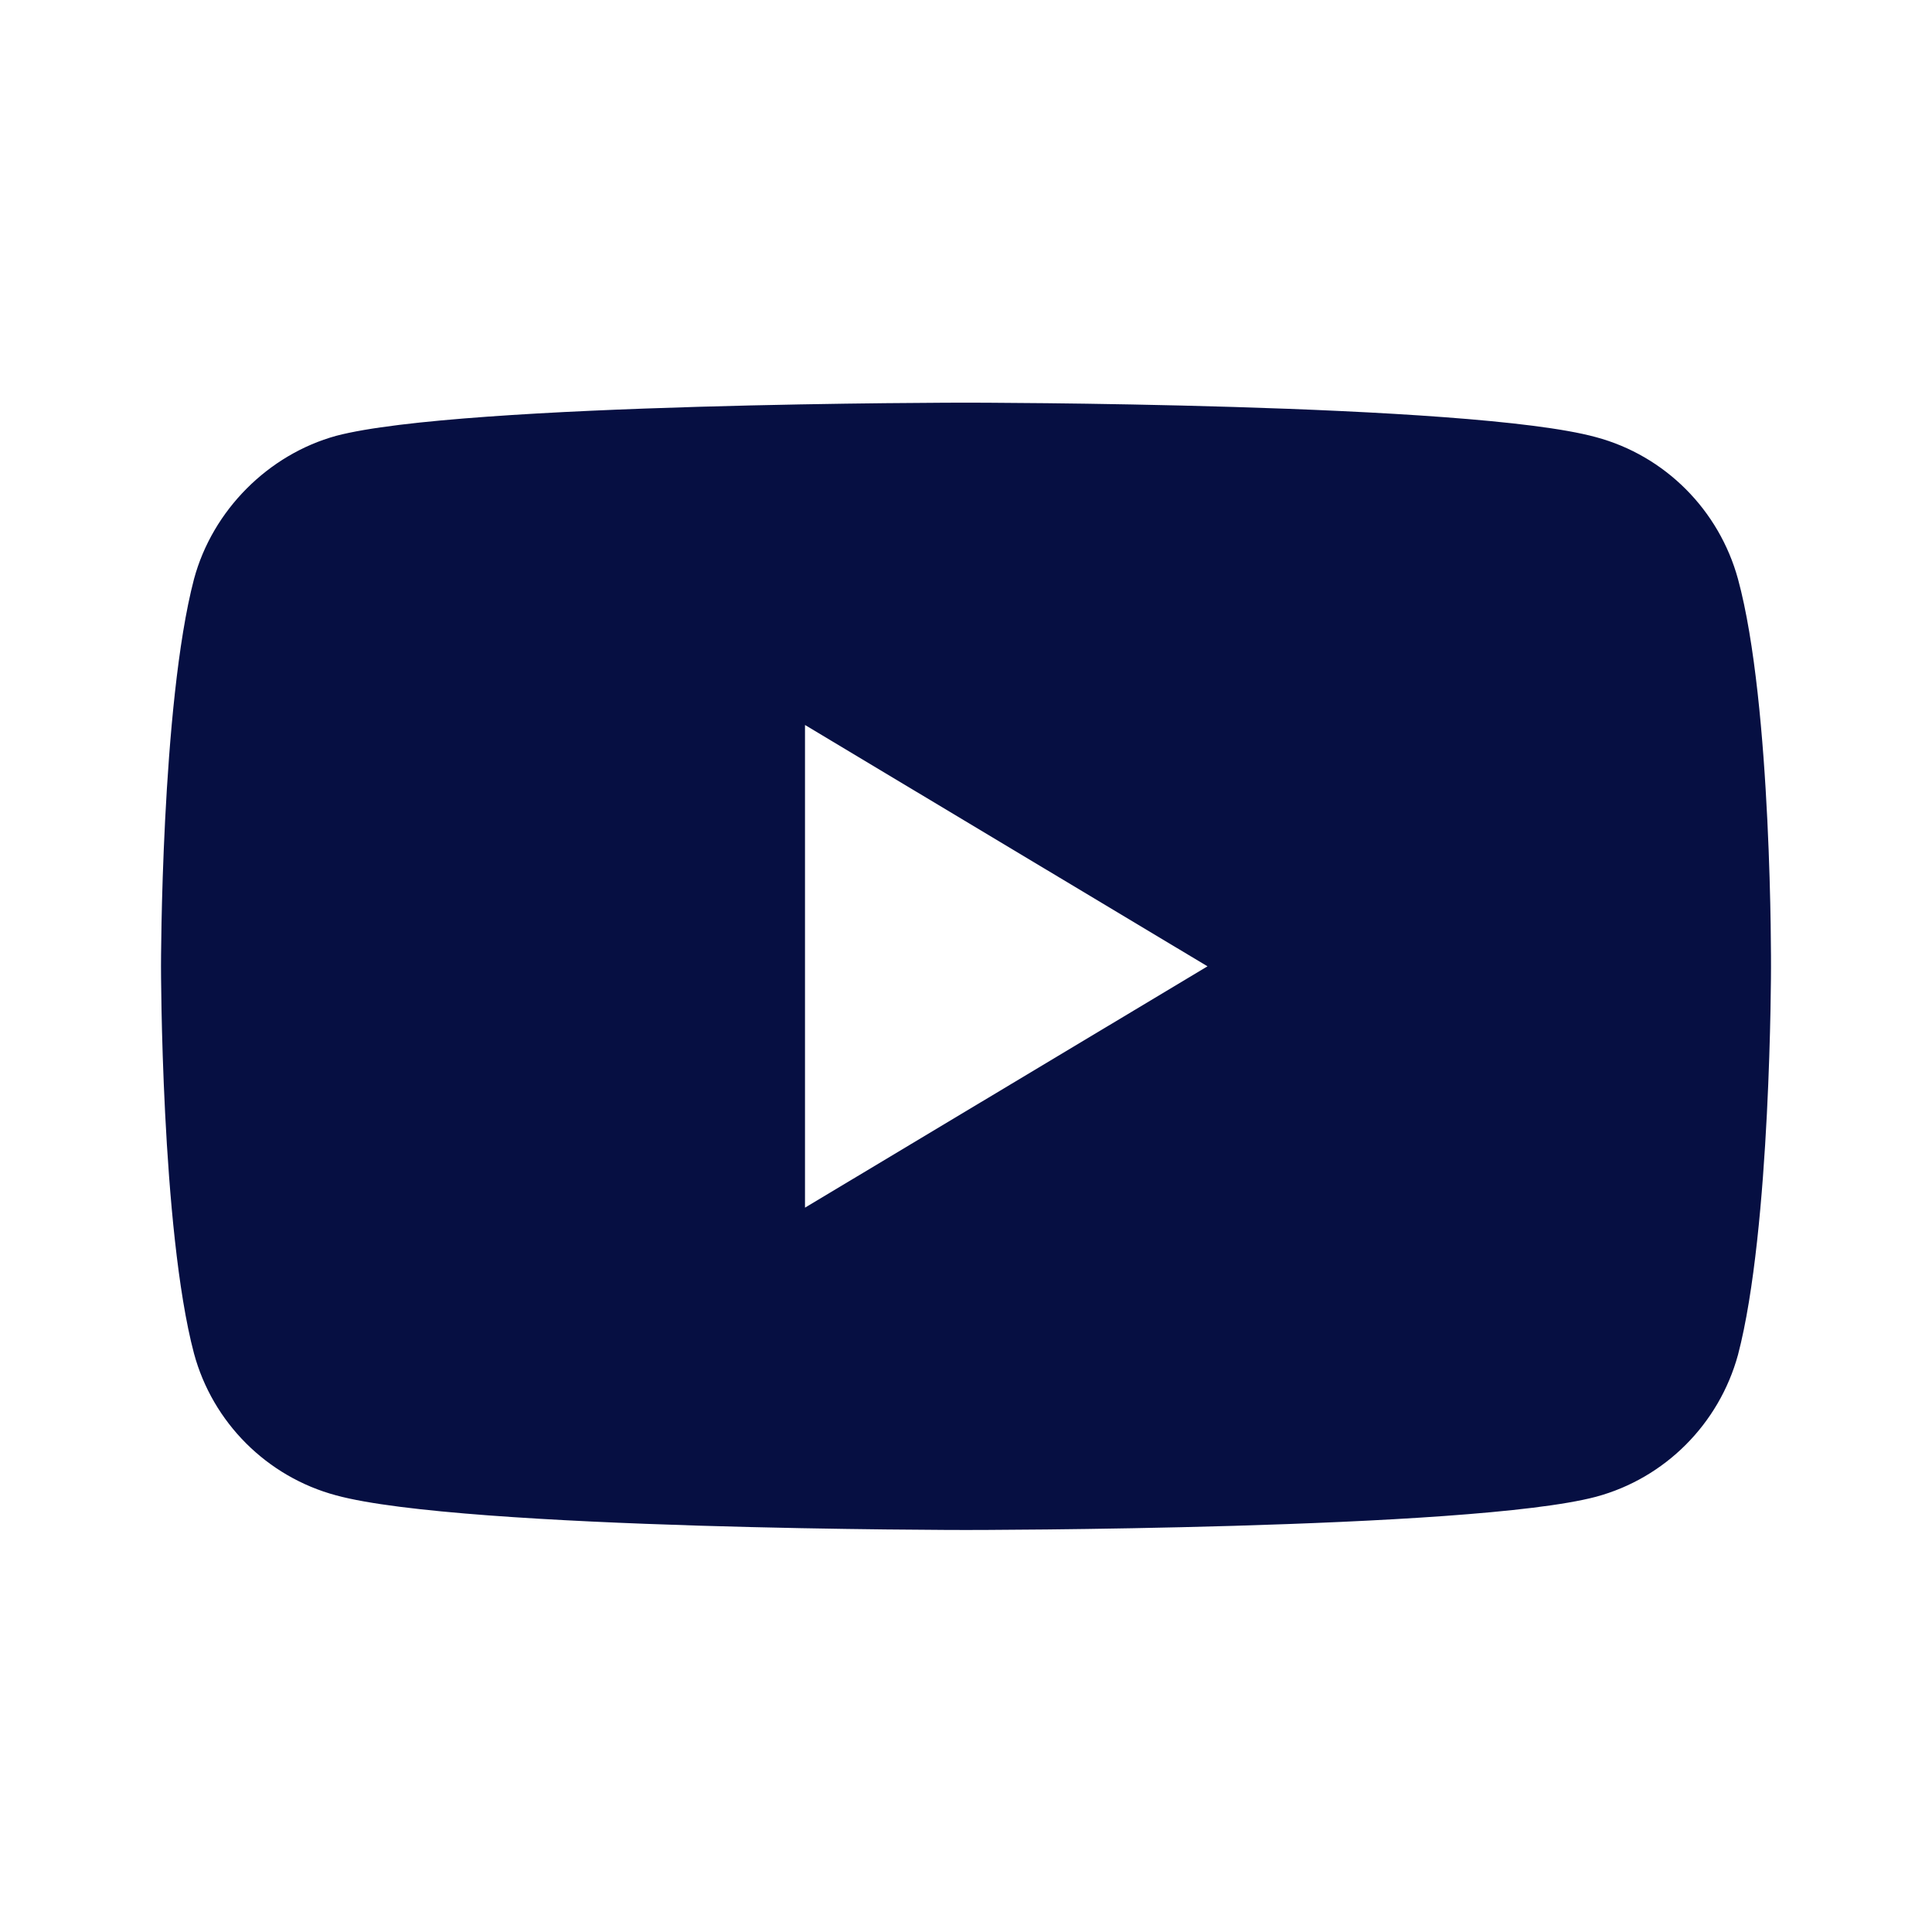 <svg width="24" height="24.004" viewBox="0 0 24 24.004" fill="none" xmlns="http://www.w3.org/2000/svg" xmlns:xlink="http://www.w3.org/1999/xlink">
	<desc>
			Created with Pixso.
	</desc>
	<defs/>
	<rect id="Shape" rx="0" width="23" height="23.003" transform="translate(0.5 0.5)" fill="#FFFFFF" fill-opacity="0"/>
	<path id="Exclude" d="M21.59 7.193C21.355 6.336 20.684 5.66 19.824 5.43C18.262 5.002 12 5.002 12 5.002C12 5.002 5.738 5.002 4.176 5.414C3.336 5.645 2.641 6.336 2.41 7.193C2 8.758 2 12.004 2 12.004C2 12.004 2 15.266 2.41 16.814C2.641 17.67 3.316 18.346 4.176 18.576C5.758 19.006 12 19.006 12 19.006C12 19.006 18.262 19.006 19.824 18.594C20.684 18.363 21.355 17.688 21.59 16.83C22 15.266 22 12.02 22 12.02C22 12.02 22.016 8.758 21.59 7.193ZM15 12.004L10 15.002L10 9.006L15 12.004Z" clip-rule="evenodd" fill="#060F42" fill-opacity="1" fill-rule="evenodd"/>
</svg>
